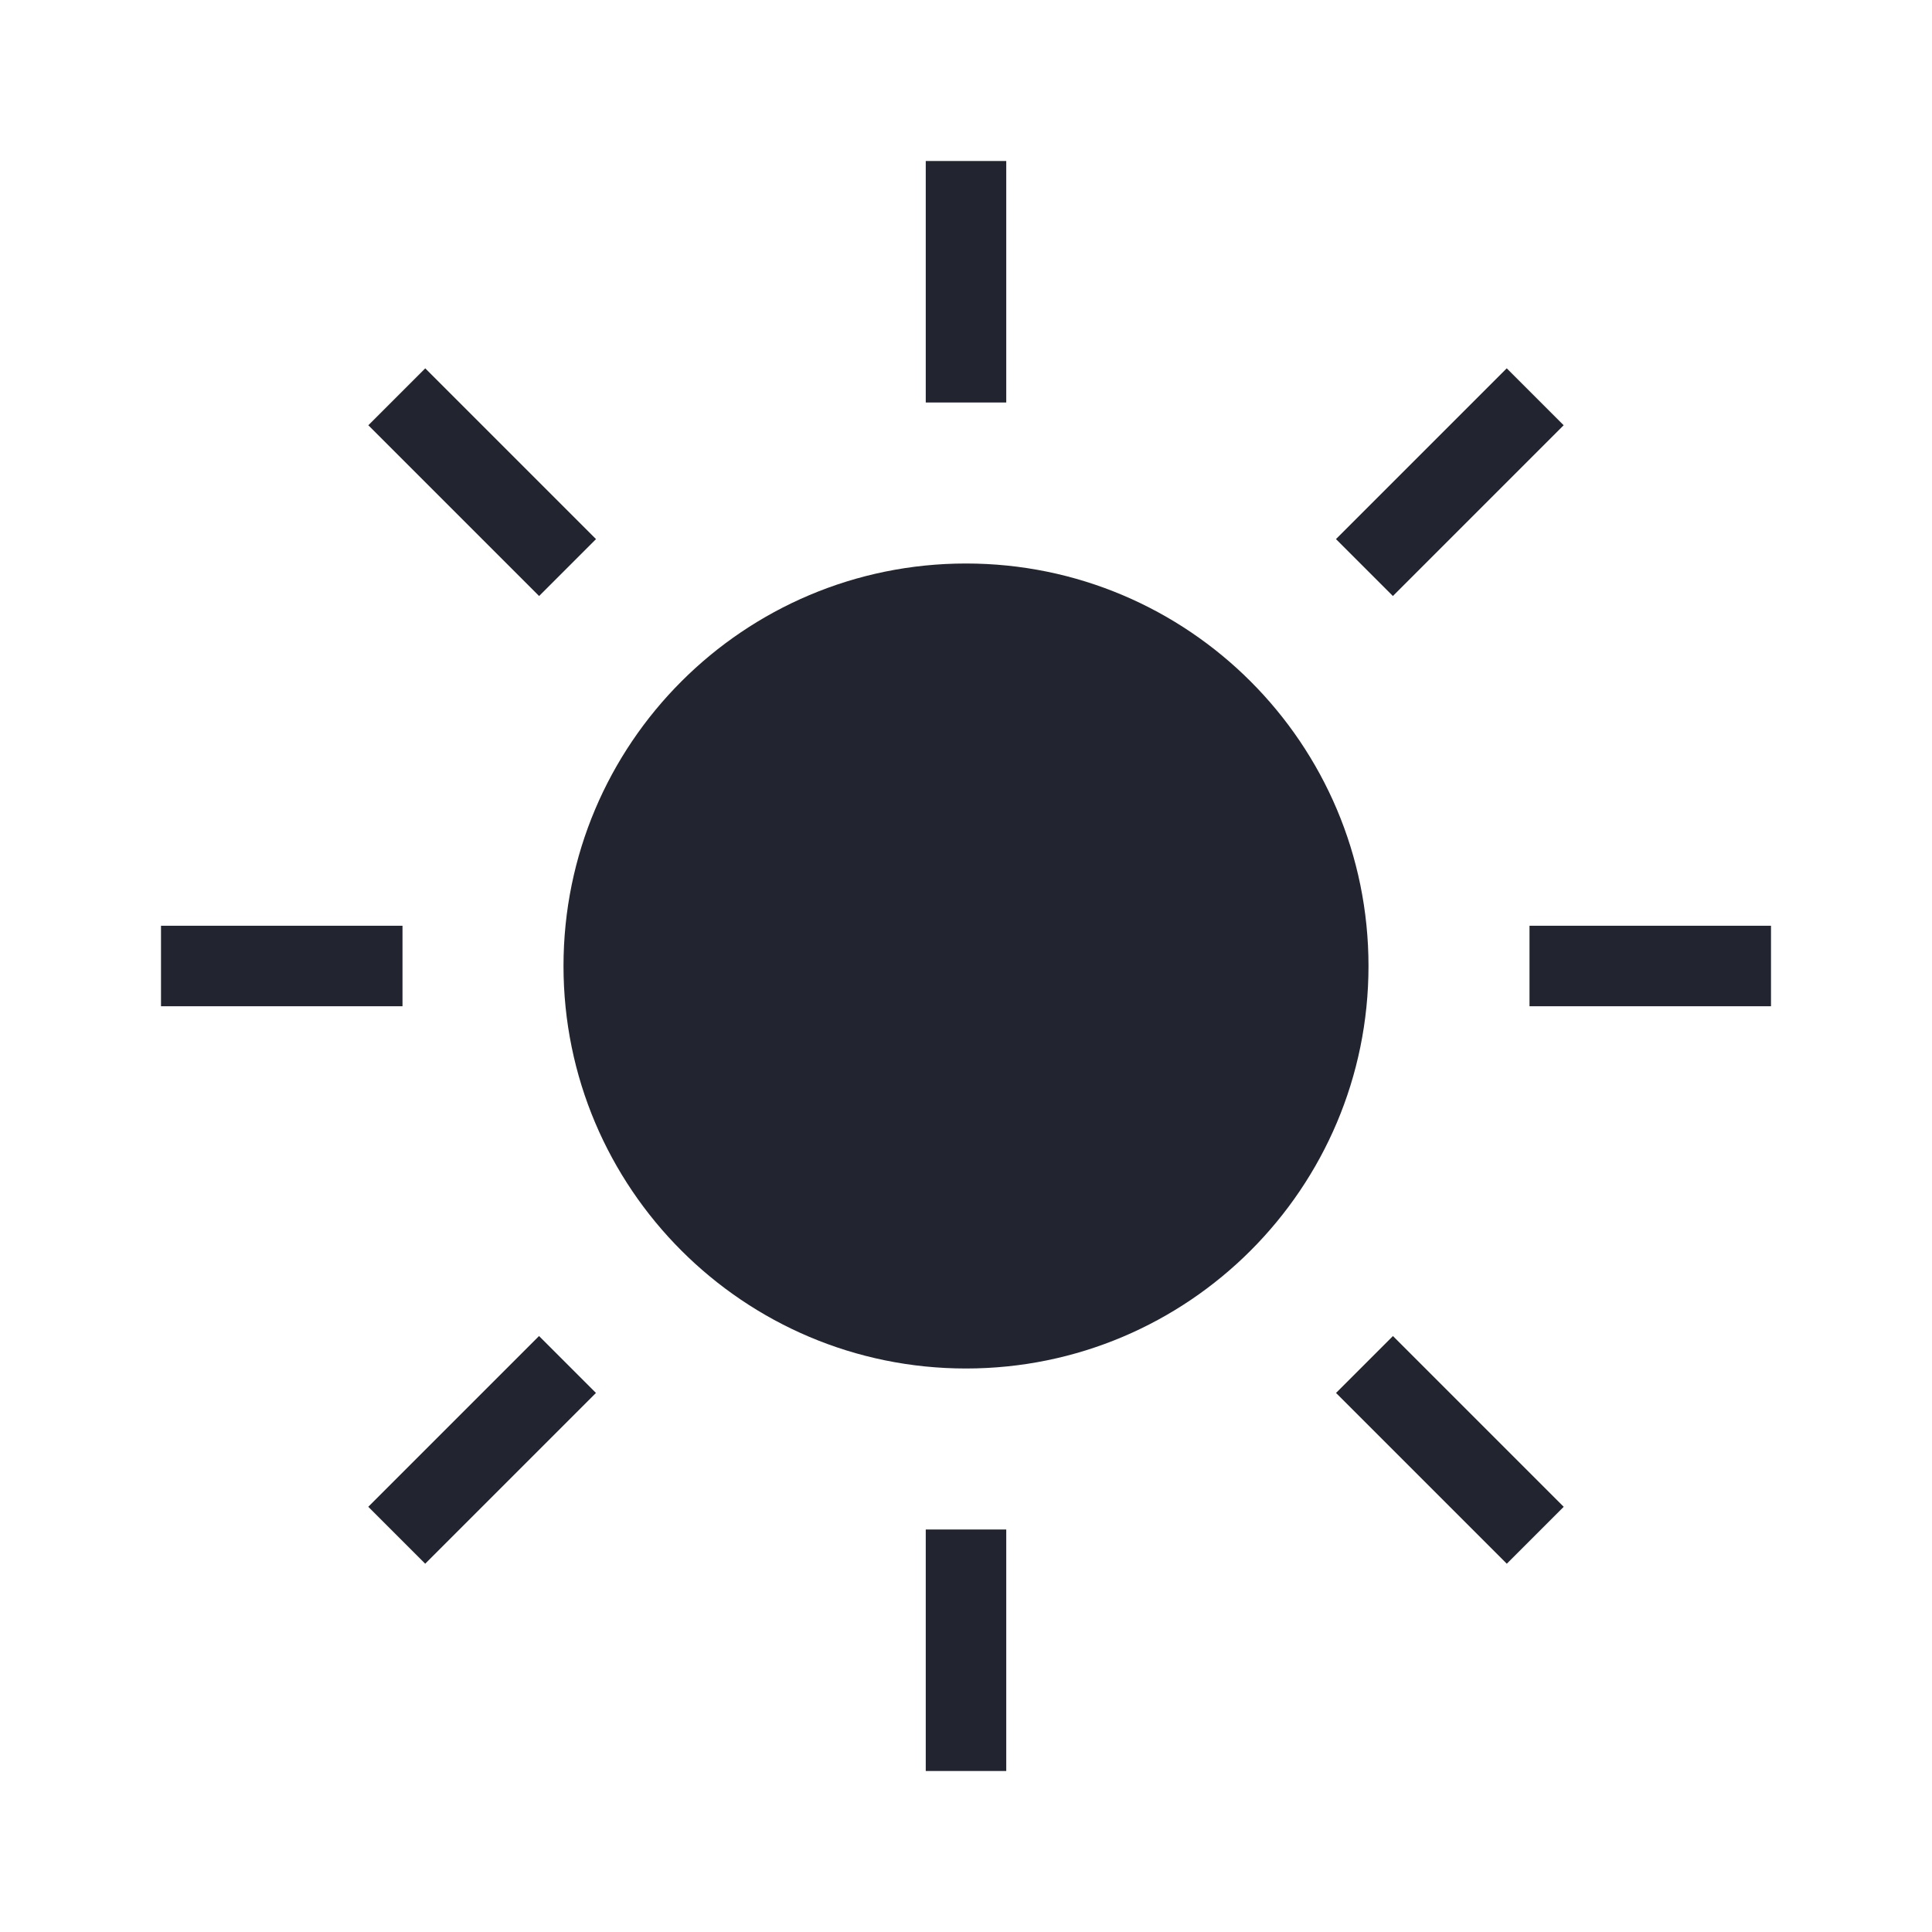 <svg width="24" height="24" viewBox="0 0 24 24" fill="none" xmlns="http://www.w3.org/2000/svg">
<path fill-rule="evenodd" clip-rule="evenodd" d="M17 12C17 14.761 14.761 17 12 17C9.239 17 7 14.761 7 12C7 9.239 9.239 7 12 7C14.761 7 17 9.239 17 12Z" fill="#222530"/>
<rect x="11.5" y="2" width="1" height="3" fill="#222530"/>
<rect x="11.5" y="19" width="1" height="3" fill="#222530"/>
<rect x="2" y="12.5" width="1" height="3" transform="rotate(-90 2 12.5)" fill="#222530"/>
<rect x="19" y="12.5" width="1" height="3" transform="rotate(-90 19 12.5)" fill="#222530"/>
<rect x="5.282" y="19.425" width="1" height="3" transform="rotate(-135 5.282 19.425)" fill="#222530"/>
<rect x="17.303" y="7.404" width="1" height="3" transform="rotate(-135 17.303 7.404)" fill="#222530"/>
<rect x="19.425" y="18.718" width="1" height="3" transform="rotate(135 19.425 18.718)" fill="#222530"/>
<rect x="7.404" y="6.697" width="1" height="3" transform="rotate(135 7.404 6.697)" fill="#222530"/>
</svg>
